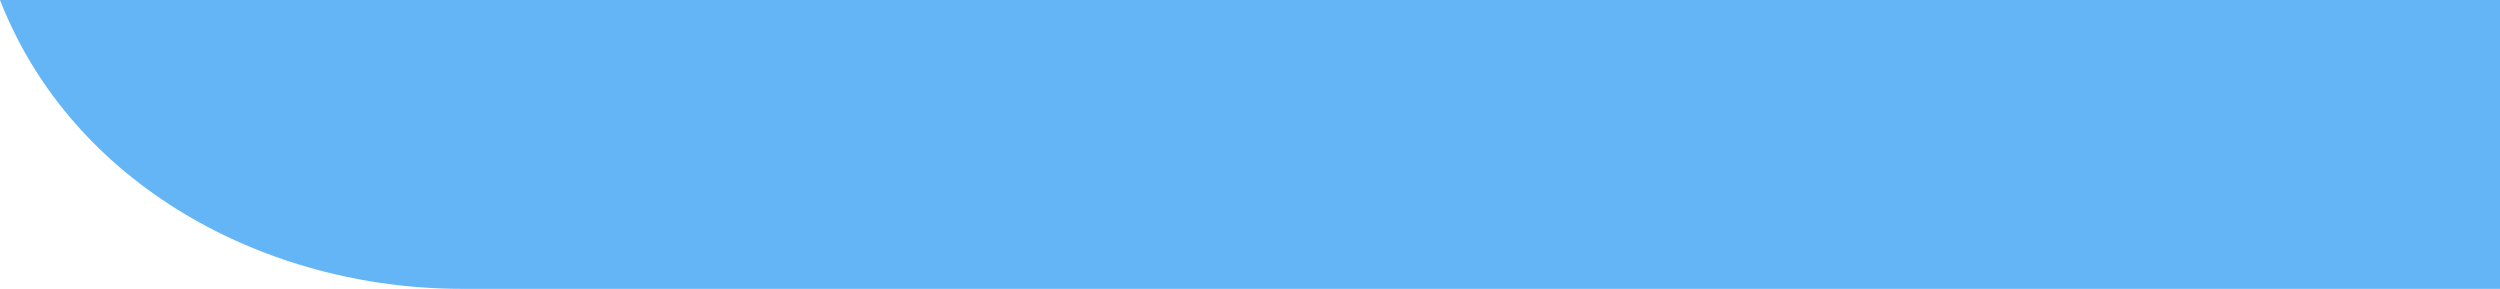 <svg width="1731" height="200" viewBox="0 0 1731 200" fill="none" xmlns="http://www.w3.org/2000/svg">
  <path fill-rule="evenodd" clip-rule="evenodd" d="M320 0V200C183.267 200 49.815 127.671 0 0H320ZM1731 0H320V200H1731V0Z" fill="#64B5F6"/>
</svg>
